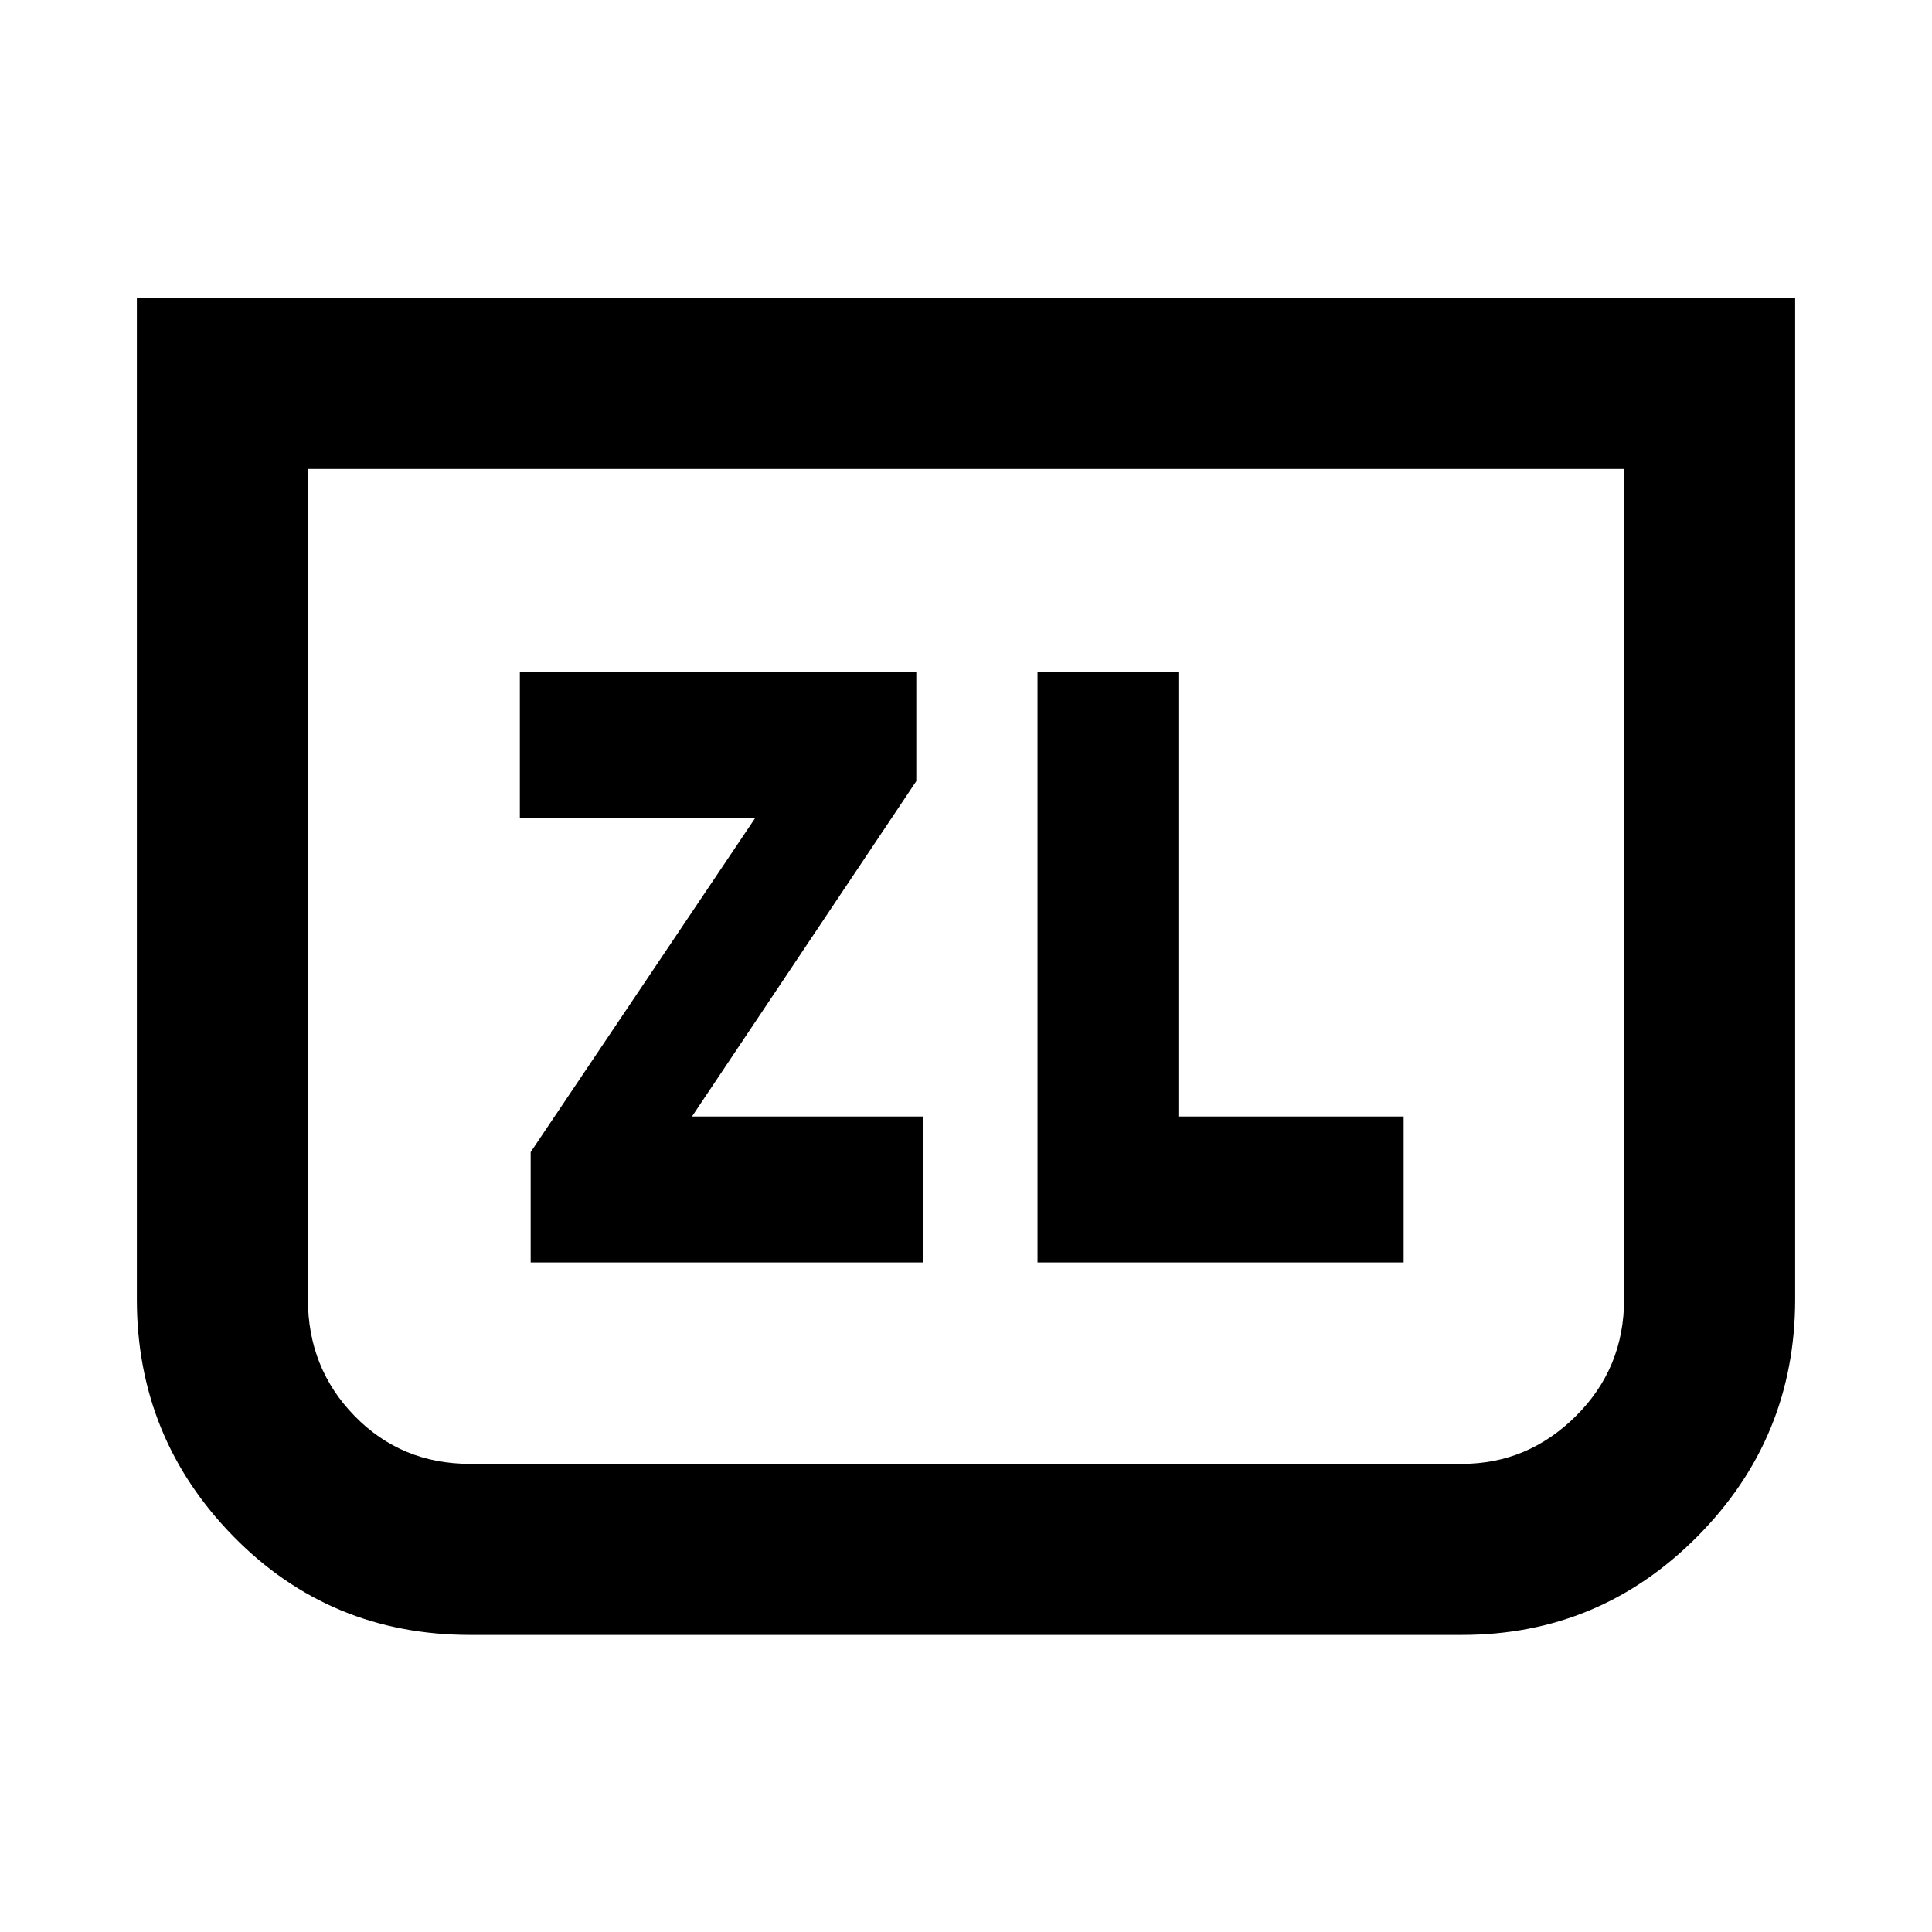 <svg xmlns="http://www.w3.org/2000/svg" height="24" viewBox="0 -960 960 960" width="24"><path d="M263.69-332.69h195v-72.54H343.85l111.46-166.62v-54.07h-197v72.54h116.84L263.69-387.54v54.85ZM892-812v497.61q0 68.85-48.54 117.81-48.55 48.96-117 48.96H233.54q-69.57 0-117.56-48.96Q68-245.54 68-314.39V-812h824Zm-85 85H153v412.61q0 34.23 23.2 58 23.2 23.77 57.34 23.77h492.92q32.69 0 56.62-23.77 23.92-23.77 23.92-58V-727Zm0 0H153h654ZM515.54-332.69h181.92v-72.54H585.54v-220.69h-70v293.23Z"/></svg>